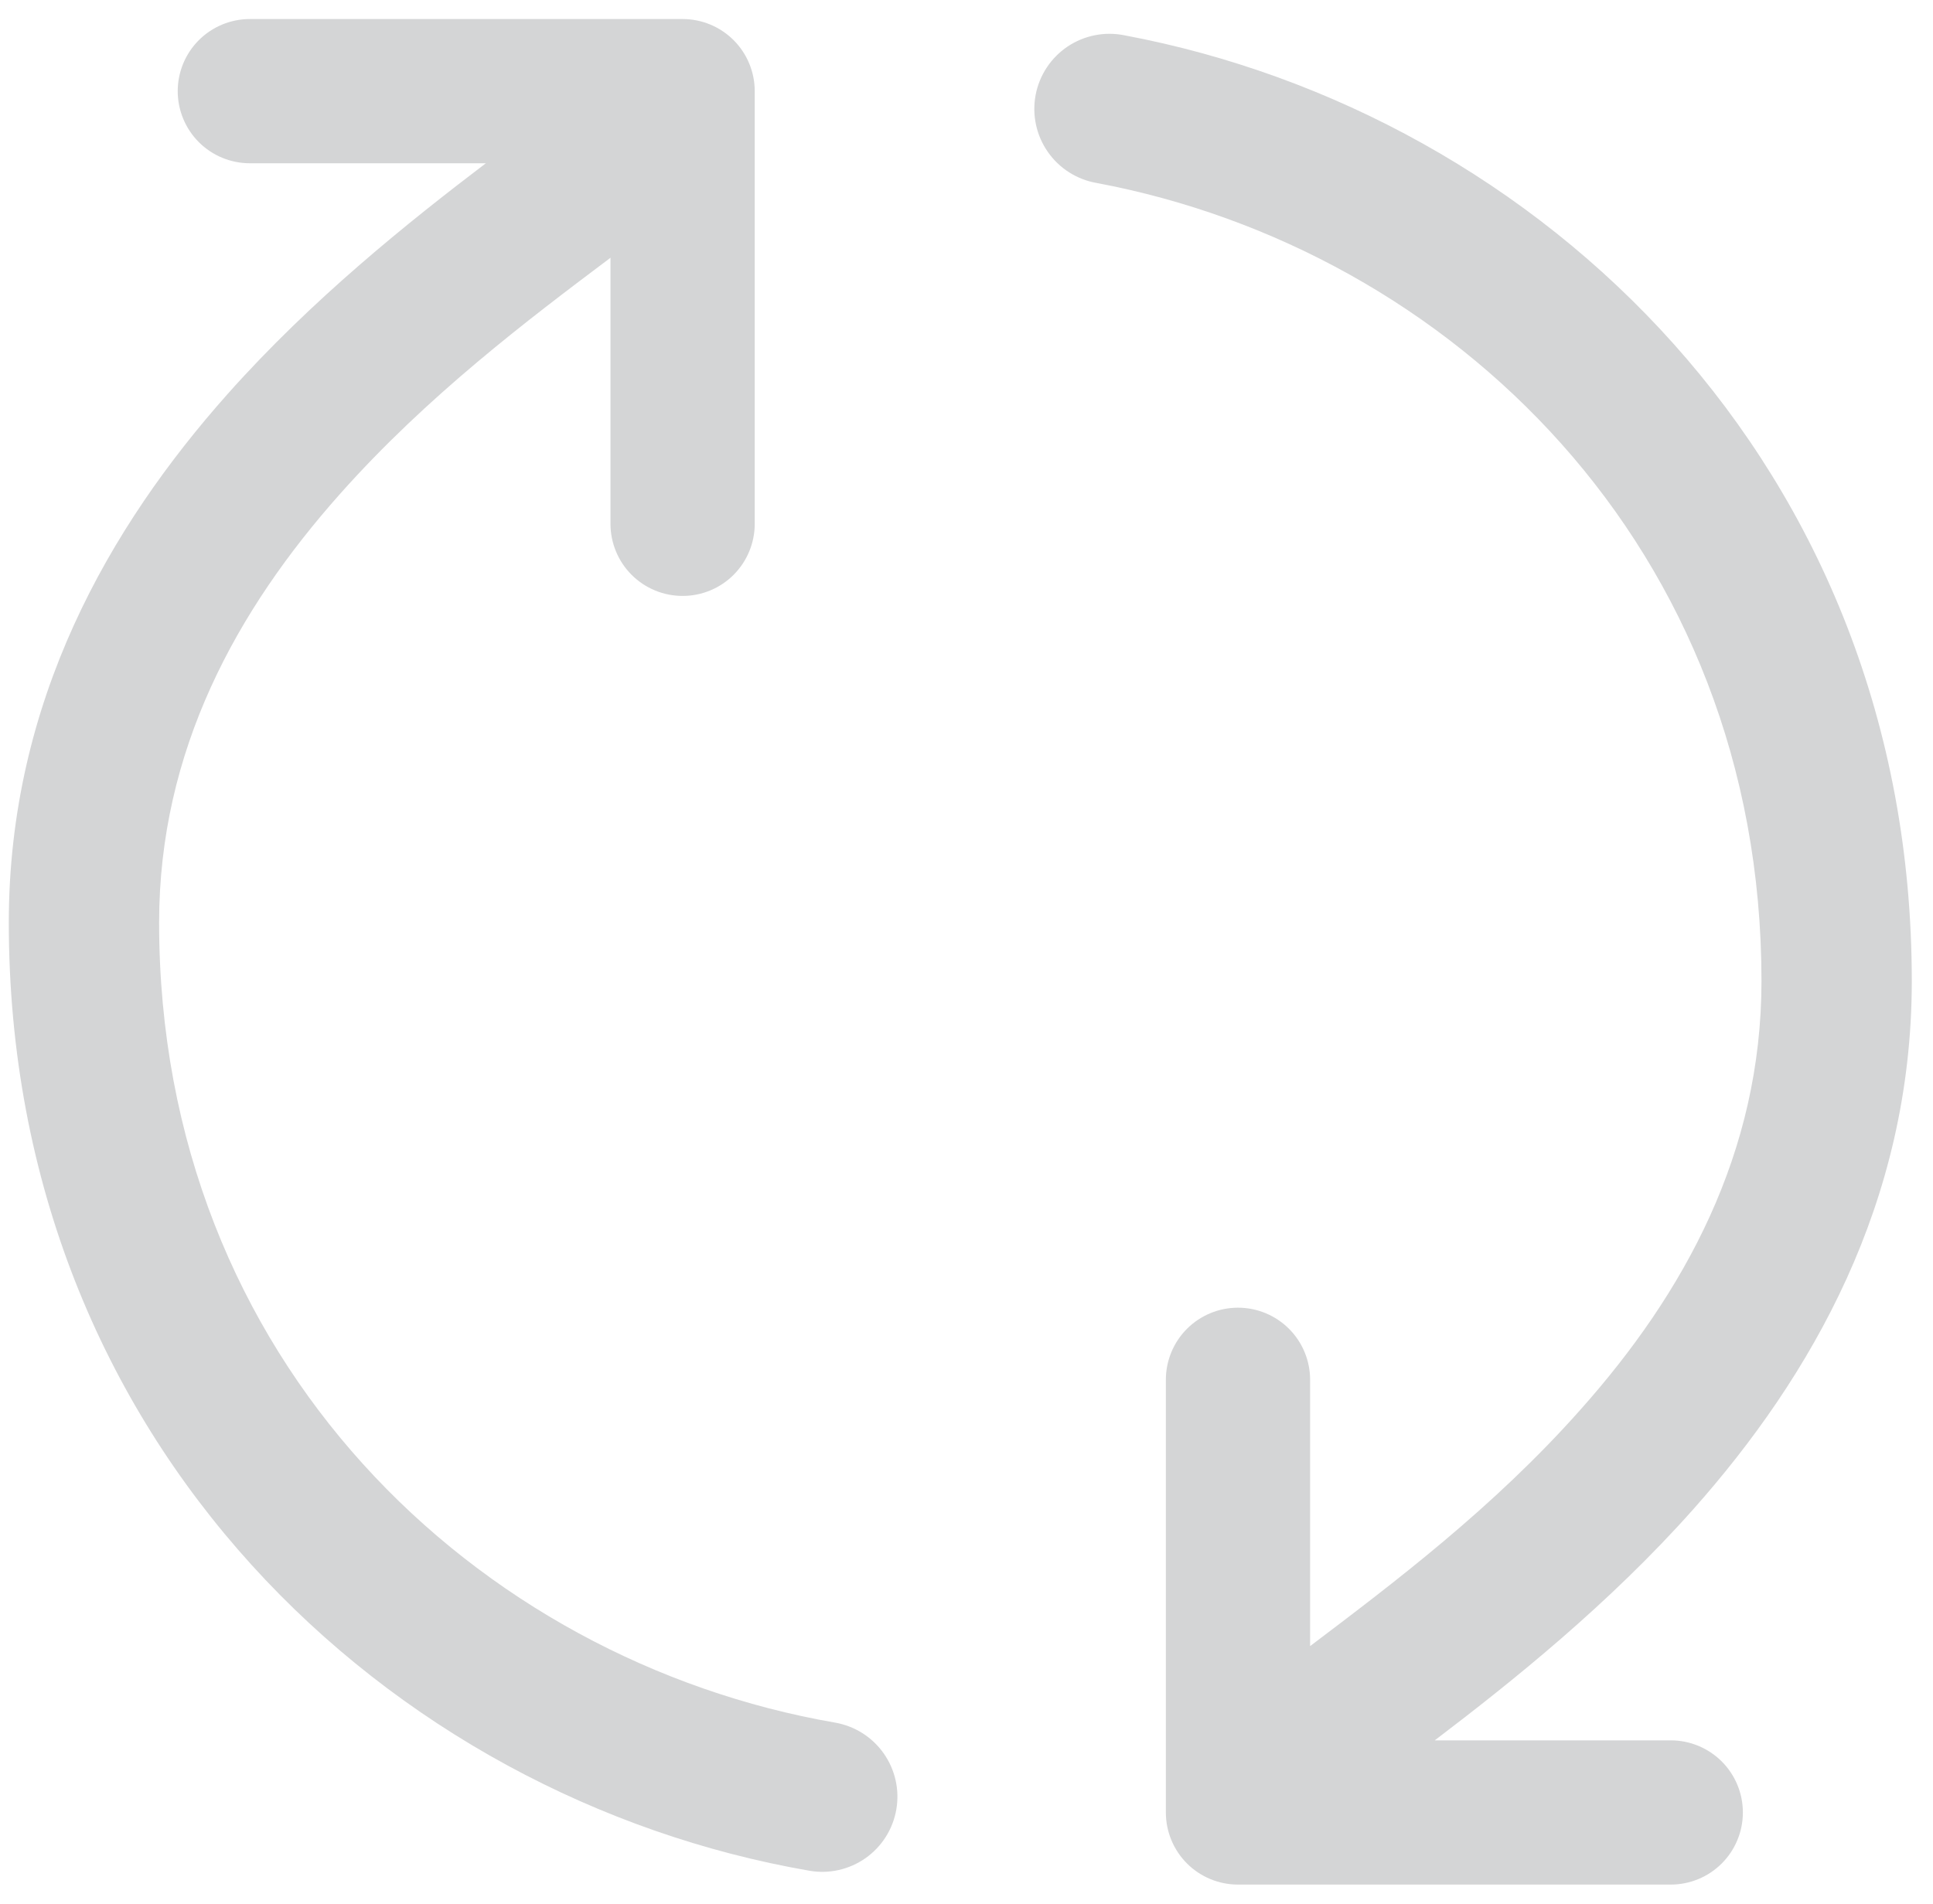 <svg width="67" height="66" viewBox="0 0 67 66" fill="none" xmlns="http://www.w3.org/2000/svg">
<path fill-rule="evenodd" clip-rule="evenodd" d="M5.515 31.985C5.515 47.205 16.55 57.575 28.945 59.72C29.282 59.779 29.605 59.903 29.894 60.086C30.183 60.269 30.433 60.507 30.63 60.787C30.827 61.067 30.967 61.382 31.042 61.716C31.117 62.05 31.126 62.395 31.067 62.733C31.009 63.07 30.885 63.392 30.702 63.681C30.519 63.971 30.28 64.221 30.001 64.418C29.721 64.615 29.405 64.755 29.071 64.83C28.738 64.905 28.392 64.914 28.055 64.855C13.5 62.335 0.305 50.065 0.305 31.985C0.305 24.3 3.8 18.26 7.88 13.67C10.805 10.38 14.15 7.705 16.84 5.66H8.66C7.997 5.66 7.361 5.397 6.892 4.928C6.423 4.459 6.16 3.823 6.16 3.16C6.16 2.497 6.423 1.861 6.892 1.392C7.361 0.924 7.997 0.66 8.66 0.66H23.66C24.323 0.66 24.959 0.924 25.428 1.392C25.896 1.861 26.16 2.497 26.16 3.16V18.16C26.16 18.823 25.896 19.459 25.428 19.928C24.959 20.397 24.323 20.66 23.66 20.66C22.997 20.66 22.361 20.397 21.892 19.928C21.423 19.459 21.16 18.823 21.16 18.16V8.93L21.155 8.94C18.295 11.09 14.805 13.725 11.78 17.13C8.205 21.15 5.515 26.015 5.515 31.985ZM61.055 34.01C61.055 18.95 50.255 8.645 38.02 6.345C37.679 6.287 37.353 6.162 37.061 5.977C36.769 5.792 36.516 5.55 36.319 5.266C36.121 4.983 35.981 4.662 35.909 4.324C35.836 3.986 35.832 3.637 35.895 3.297C35.959 2.957 36.09 2.633 36.28 2.344C36.47 2.055 36.716 1.807 37.003 1.614C37.291 1.421 37.613 1.288 37.953 1.221C38.292 1.154 38.641 1.156 38.98 1.225C53.35 3.925 66.265 16.125 66.265 34.01C66.265 41.695 62.77 47.73 58.69 52.325C55.765 55.615 52.42 58.29 49.73 60.335H57.91C58.573 60.335 59.209 60.599 59.678 61.067C60.147 61.536 60.41 62.172 60.41 62.835C60.41 63.498 60.147 64.134 59.678 64.603C59.209 65.072 58.573 65.335 57.91 65.335H42.91C42.247 65.335 41.611 65.072 41.142 64.603C40.673 64.134 40.41 63.498 40.41 62.835V47.835C40.41 47.172 40.673 46.536 41.142 46.067C41.611 45.599 42.247 45.335 42.91 45.335C43.573 45.335 44.209 45.599 44.678 46.067C45.147 46.536 45.41 47.172 45.41 47.835V57.06H45.42C48.275 54.9 51.77 52.27 54.79 48.86C58.365 44.845 61.055 39.985 61.055 34.01Z" fill="#D4D5D6"/>
</svg>
